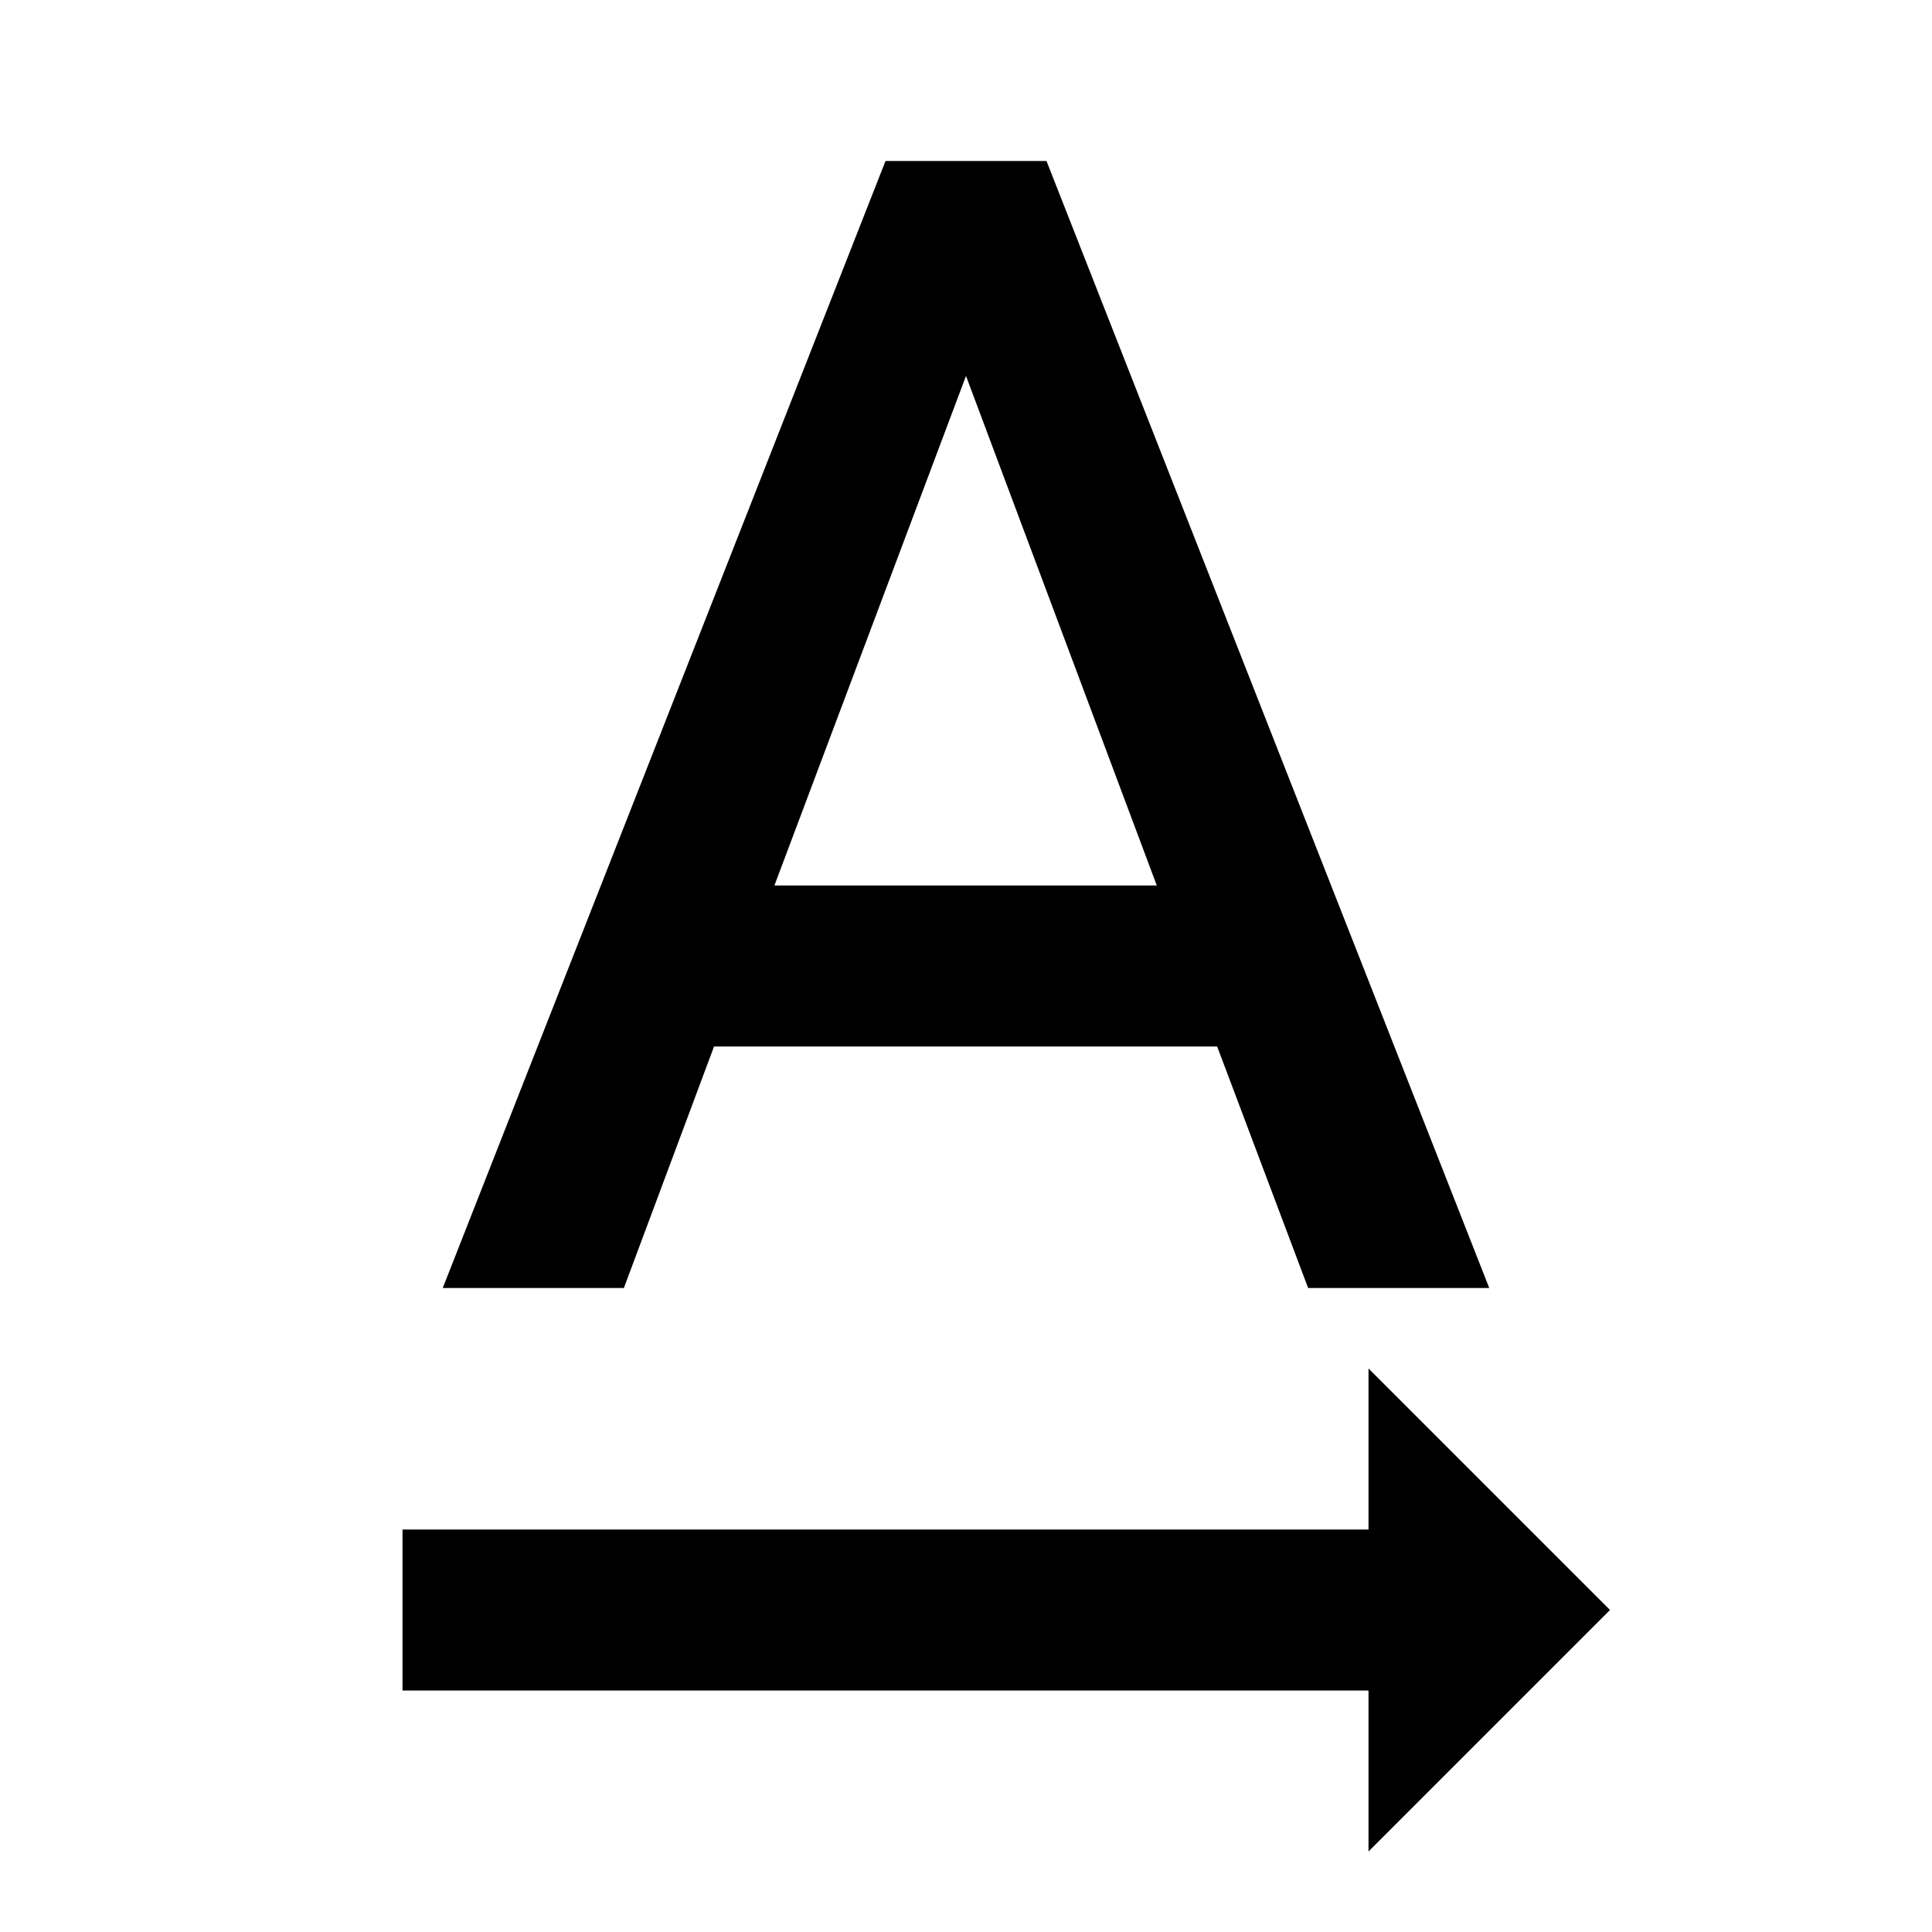 <svg width="24" height="24" viewBox="0 0 24 24" xmlns="http://www.w3.org/2000/svg">
<style>@import '../highlights.css';</style>
<path d="M9.62 11L12 4.67L14.37 11H9.62ZM11 2L5.5 16H7.75L8.87 13H15.12L16.25 16H18.5L13 2H11Z"/>
<path d="M17 21V23L20 20L17 17V19H5V21H17Z" class="error"/>
</svg>
